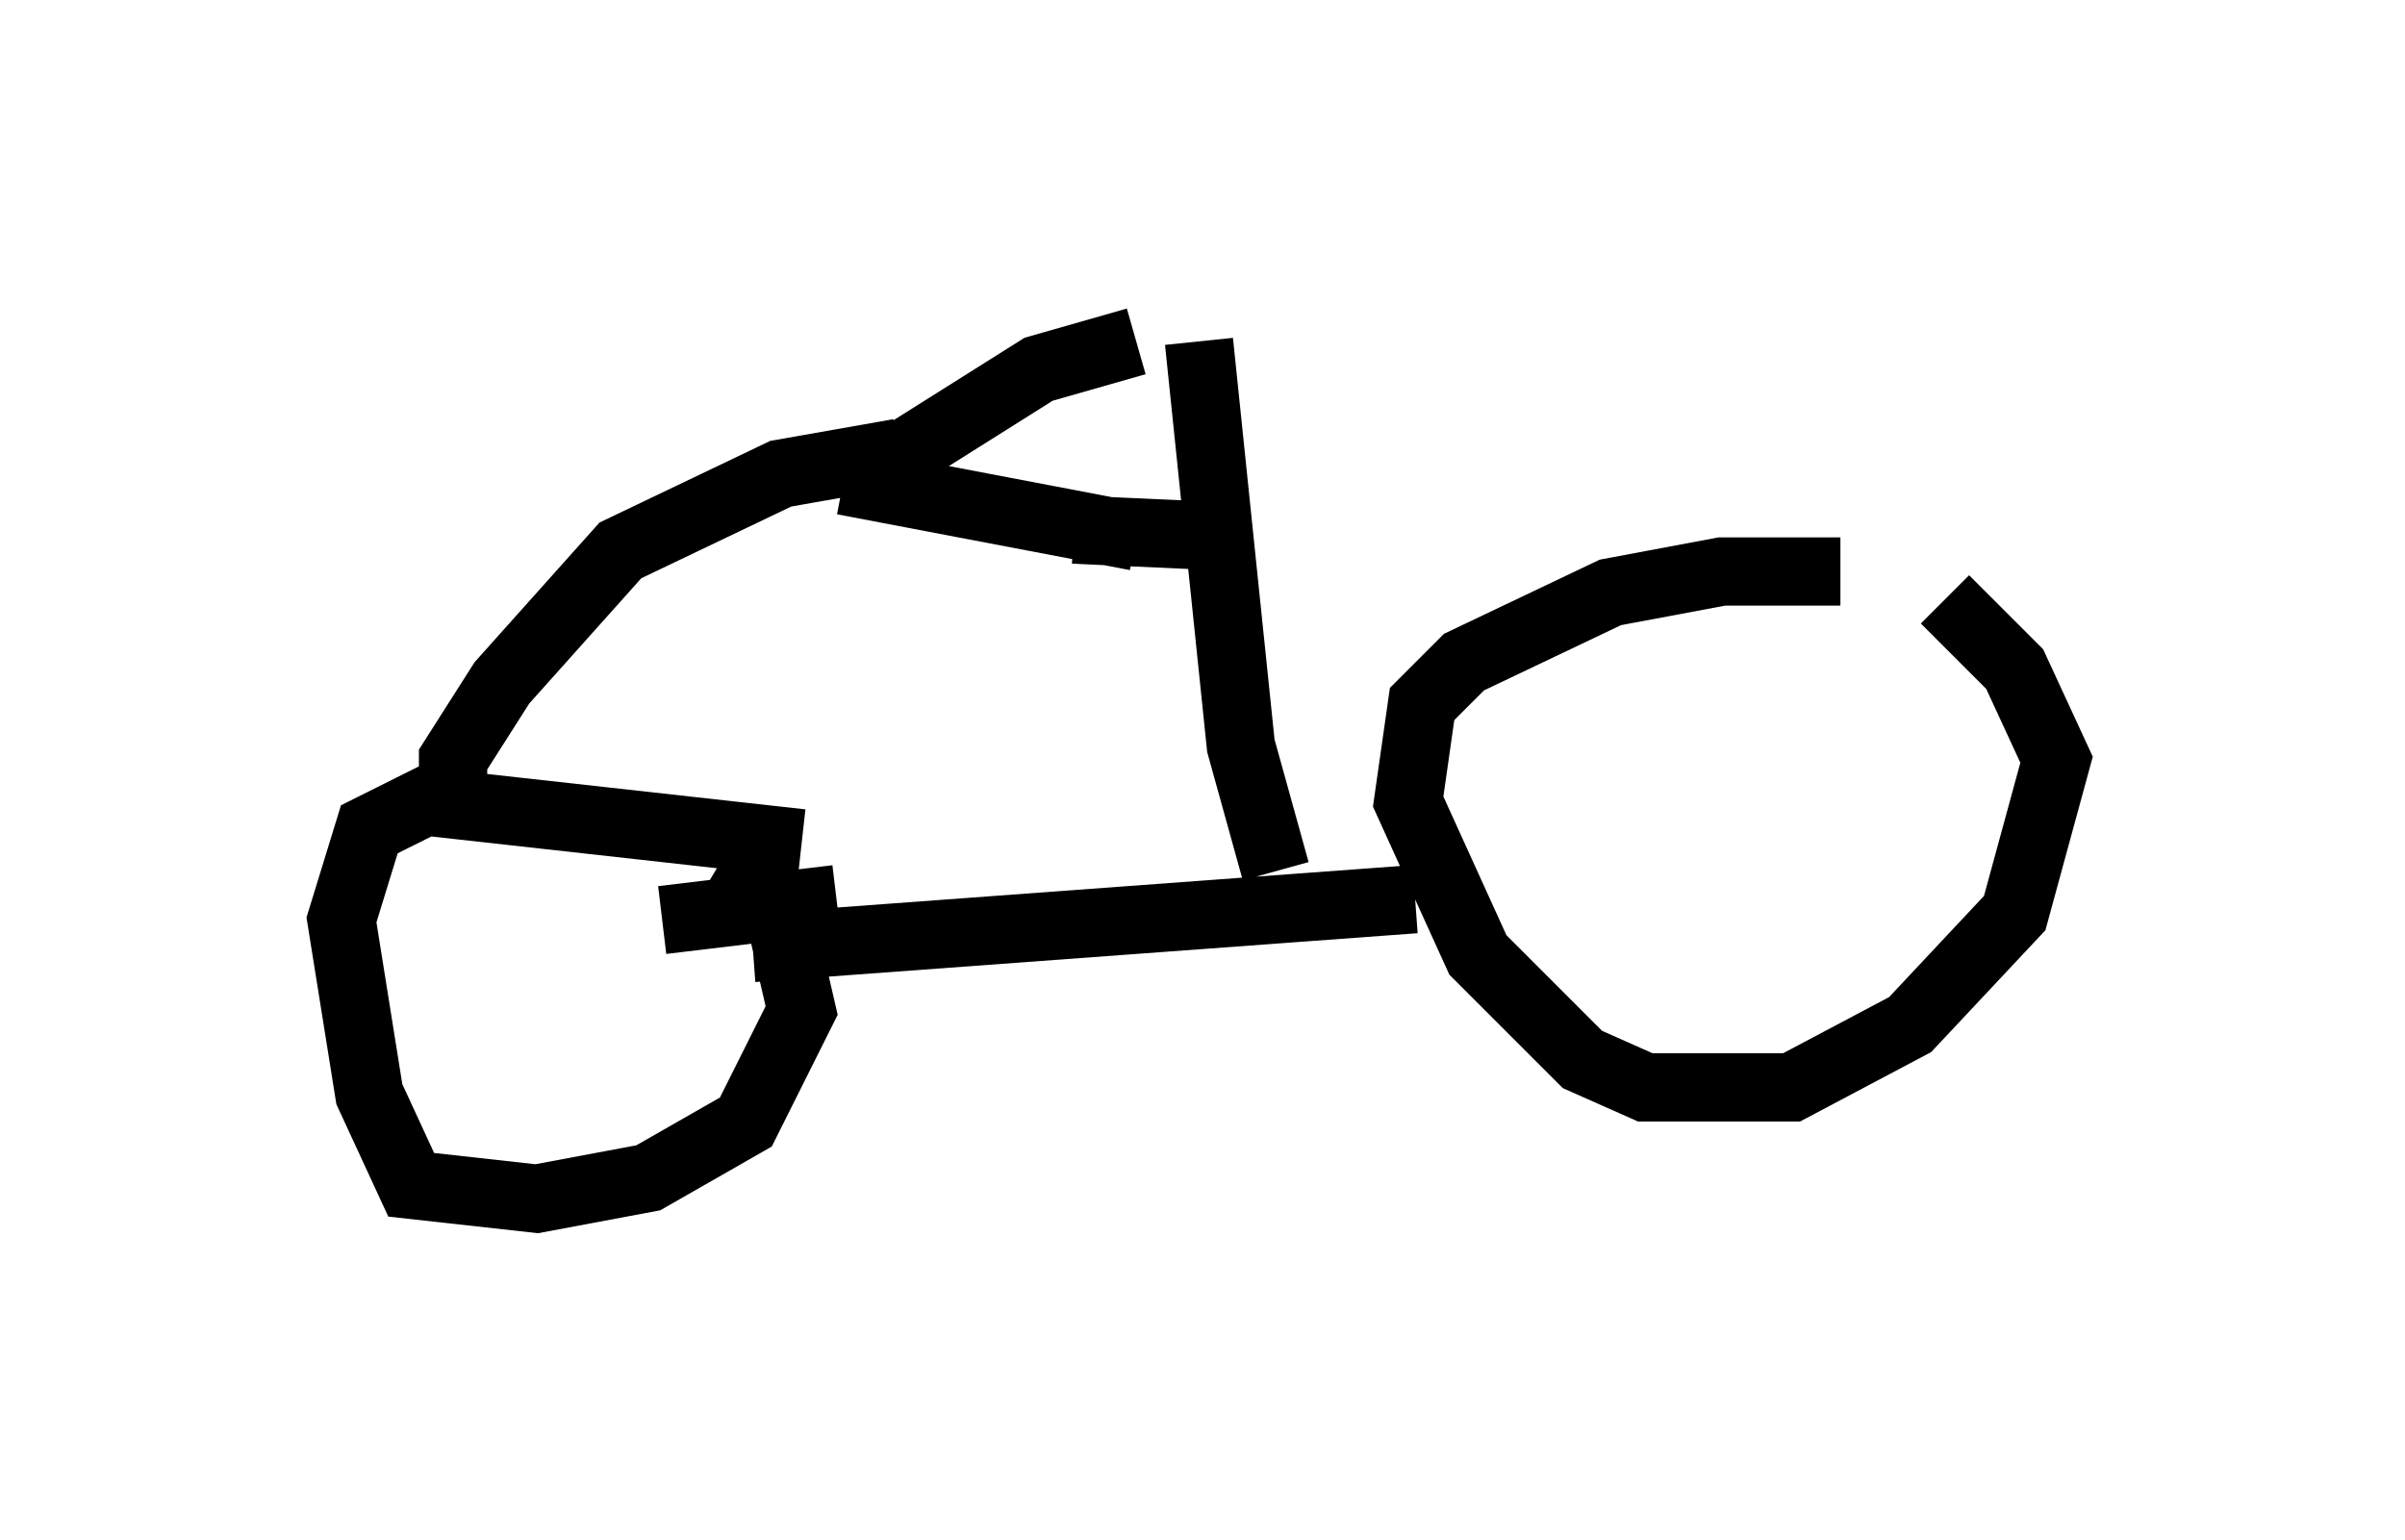 <?xml version="1.0" encoding="utf-8" ?>
<svg baseProfile="full" height="22.556" version="1.1" width="35.215" xmlns="http://www.w3.org/2000/svg" xmlns:ev="http://www.w3.org/2001/xml-events" xmlns:xlink="http://www.w3.org/1999/xlink"><defs /><rect fill="white" height="22.556" width="35.215" x="0" y="0" /><path d="M30.215, 9.288 m-3.267, -0.919 l-1.735, 0.0 -1.633, 0.306 l-2.144, 1.021 -0.613, 0.613 l-0.204, 1.429 1.021, 2.246 l1.531, 1.531 0.919, 0.408 l2.144, 0.0 1.735, -0.919 l1.531, -1.633 0.613, -2.246 l-0.613, -1.327 -1.021, -1.021 m-7.758, 4.39 l-9.698, 0.715 m1.225, -0.715 l-2.552, 0.306 m8.983, -0.715 l-0.51, -1.838 -0.613, -5.921 m-0.919, 0.0 l-1.429, 0.408 -2.756, 1.735 m-0.102, -0.102 l4.288, 0.817 m-0.919, -0.102 l2.246, 0.102 m-6.227, 4.492 l-5.513, -0.613 -0.817, 0.408 l-0.408, 1.327 0.408, 2.552 l0.613, 1.327 1.838, 0.204 l1.633, -0.306 1.429, -0.817 l0.817, -1.633 -0.306, -1.327 l-1.021, -0.613 m-3.777, -1.327 l0.0, -0.408 0.715, -1.123 l1.735, -1.94 2.348, -1.123 l1.735, -0.306 " fill="none" stroke="black" stroke-width="1" /></svg>